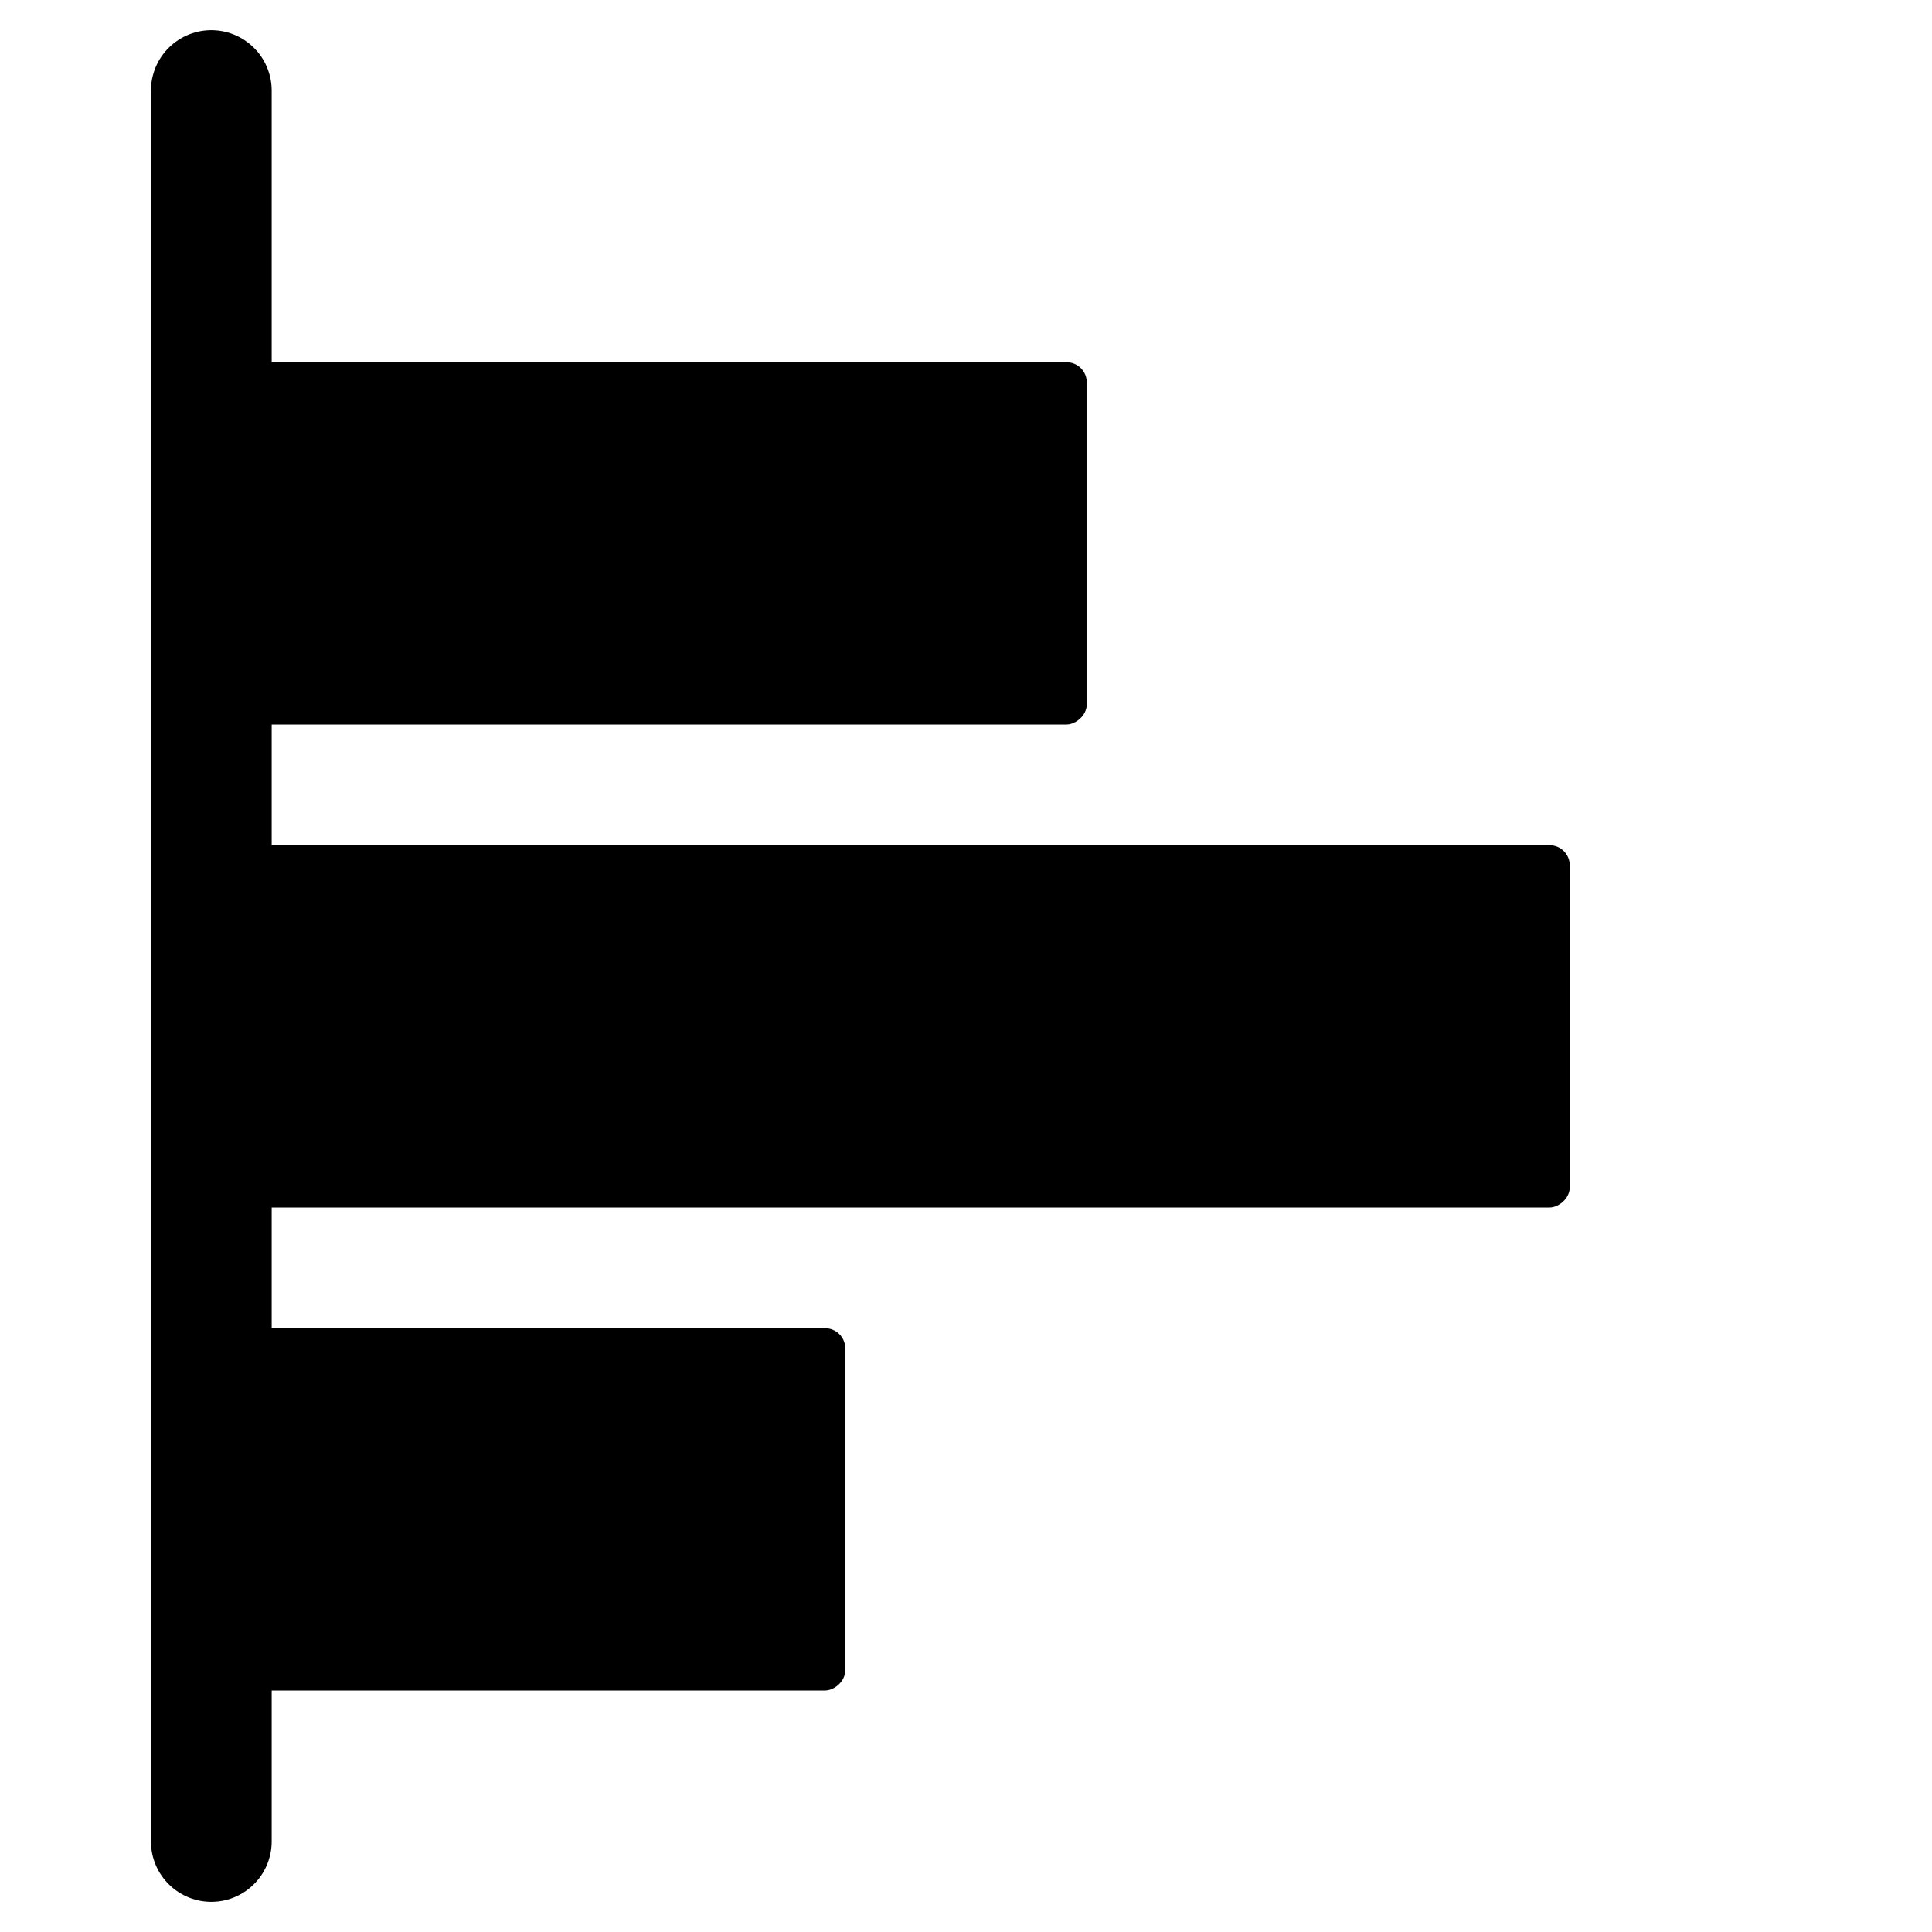 <svg width="24" height="24" viewBox="0 0 24 24" fill="none" xmlns="http://www.w3.org/2000/svg">
<path d="M2.625 22.875L2.625 1.125" stroke="black" stroke-width="1.5" stroke-linecap="round"/>
<rect x="13.5" y="4.5" width="4.5" height="10.5" rx="0.25" transform="rotate(90 13.5 4.5)" fill="black"/>
<rect x="19.5" y="10.5" width="4.5" height="16.5" rx="0.25" transform="rotate(90 19.5 10.5)" fill="black"/>
<rect x="10.5" y="16.5" width="4.5" height="7.5" rx="0.25" transform="rotate(90 10.5 16.5)" fill="black"/>
</svg>
